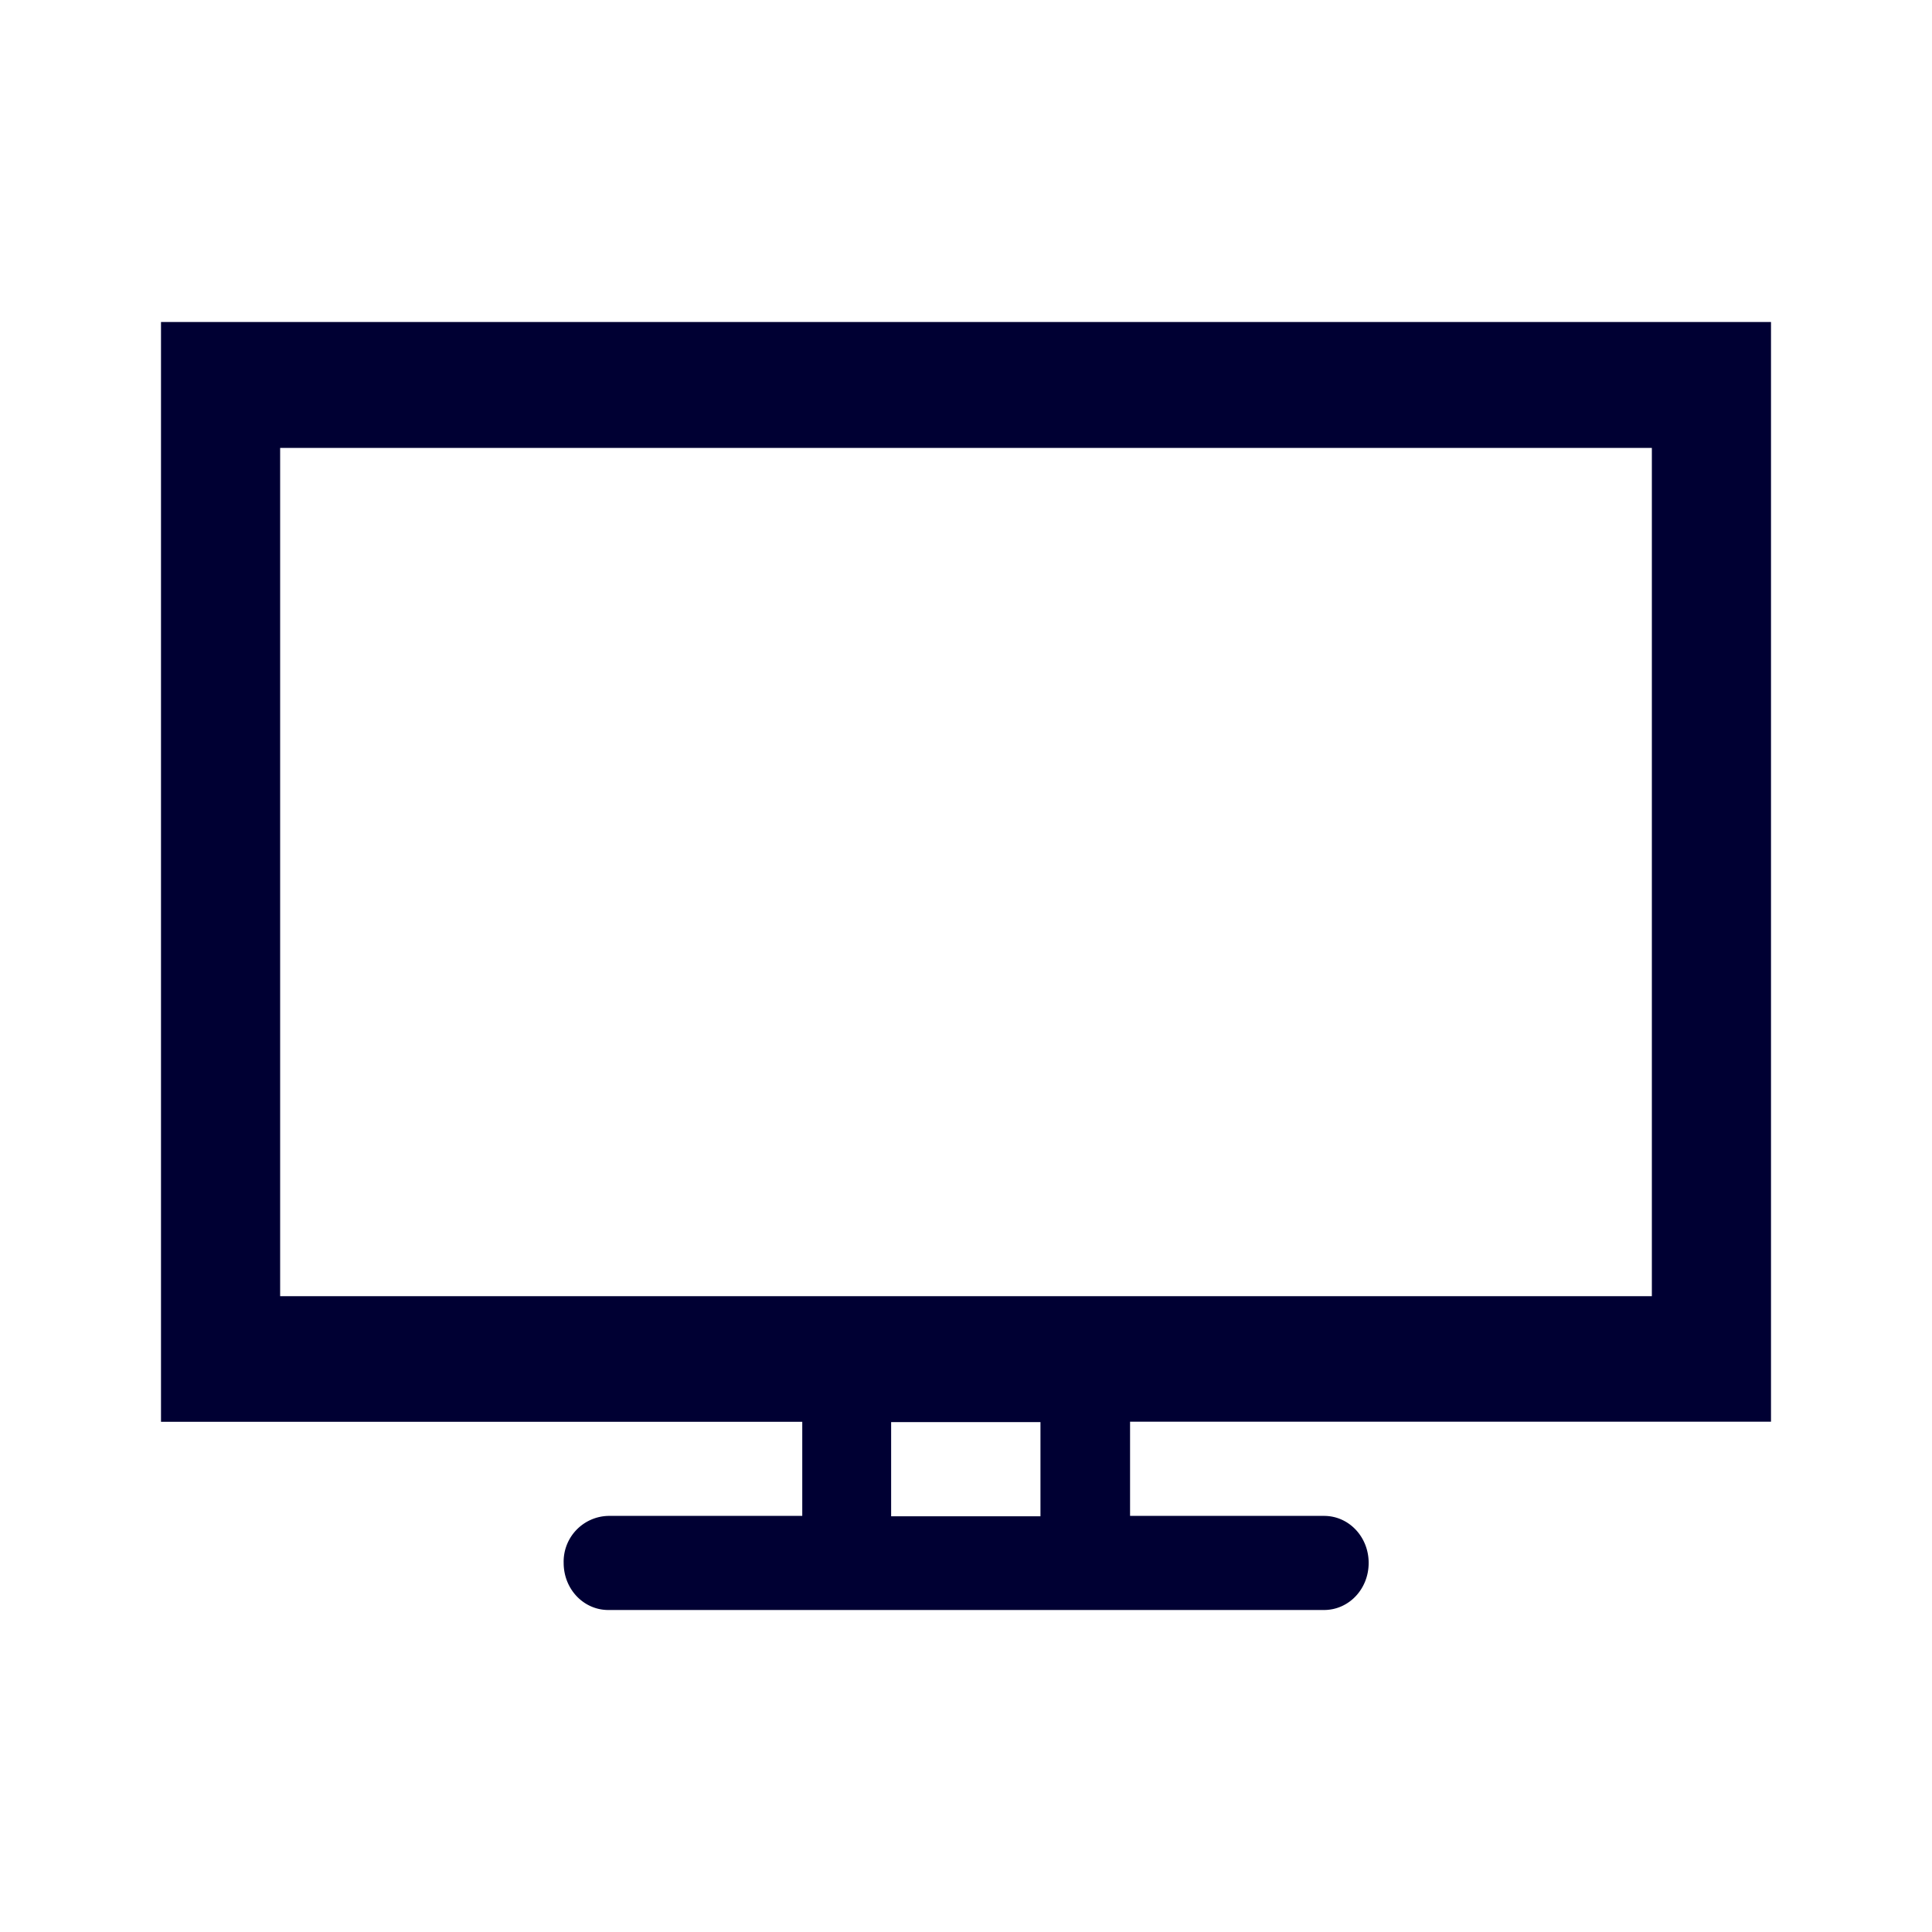<svg width="24" height="24" fill="none" xmlns="http://www.w3.org/2000/svg"><path d="M22 17.662V4H2v13.662h7.966v1.169H7.557a.568.568 0 0 0-.555.584c0 .325.247.585.555.585h8.89c.309 0 .555-.26.555-.585 0-.324-.246-.584-.554-.584h-2.41v-1.17H22Zm-18.52-1.56V5.564h17.04v10.538H3.48Zm7.59 2.734v-1.17h1.855v1.17H11.07Z" fill="#003"/></svg>